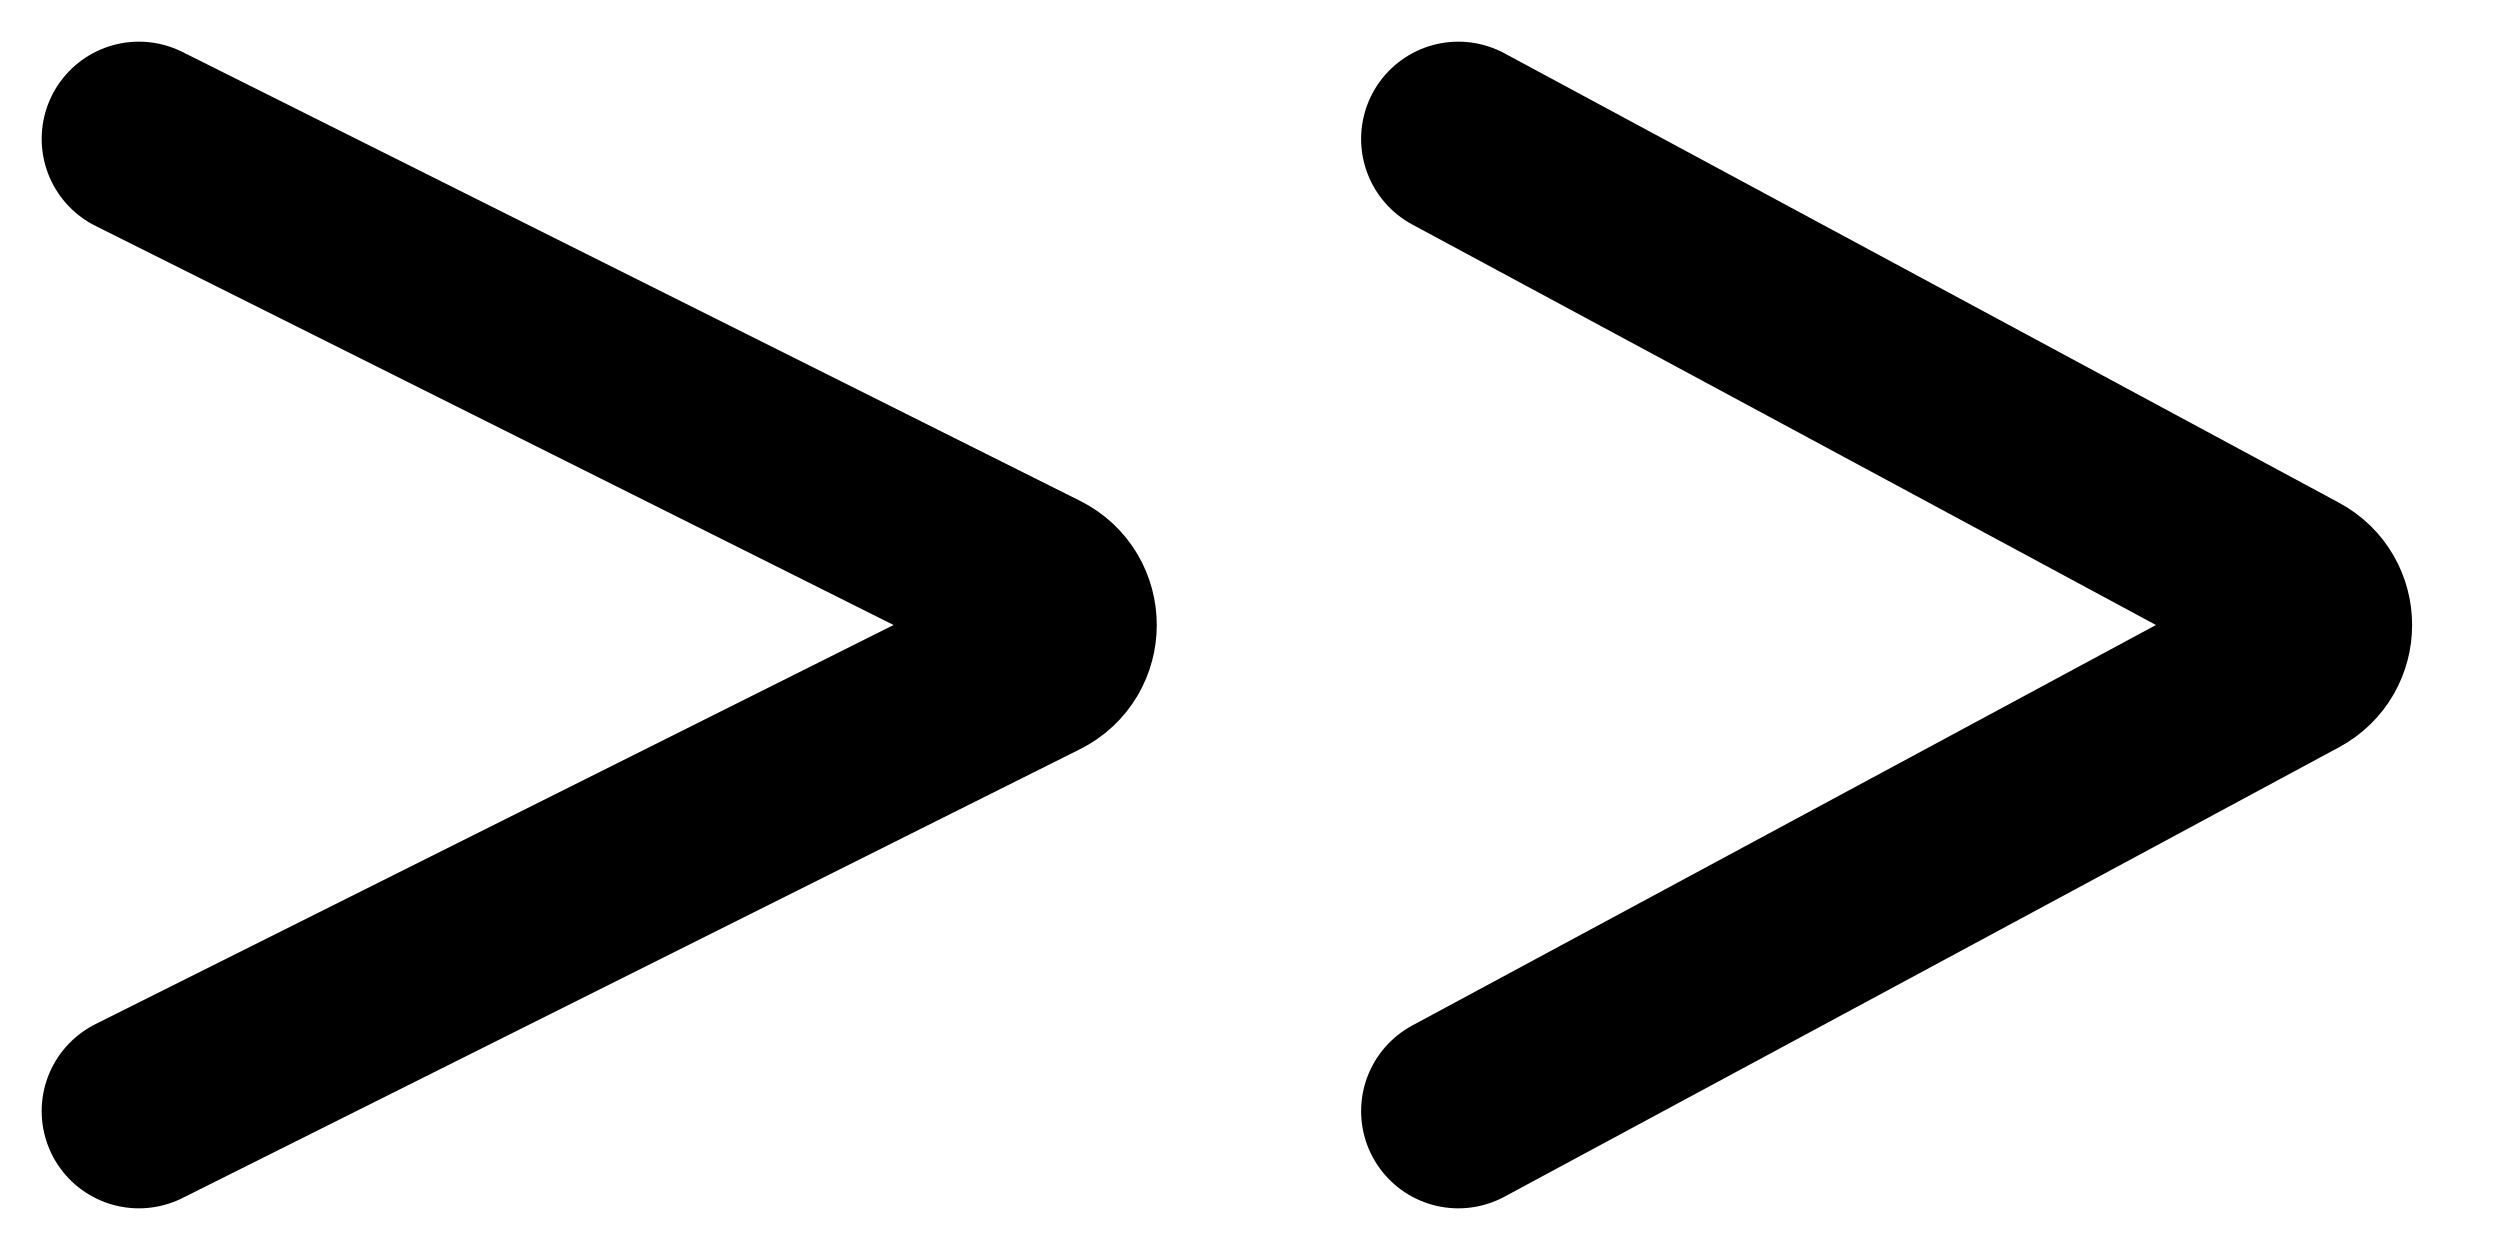 <svg width="18" height="9" viewBox="0 0 18 9" fill="none" xmlns="http://www.w3.org/2000/svg">
<path d="M1 8L7.463 4.768C7.684 4.658 7.684 4.342 7.463 4.232L1 1" stroke="black" stroke-width="1.4" stroke-linecap="round"/>
<path d="M10.5 8L16.509 4.764C16.72 4.651 16.72 4.349 16.509 4.236L10.5 1" stroke="black" stroke-width="1.4" stroke-linecap="round"/>
</svg>

